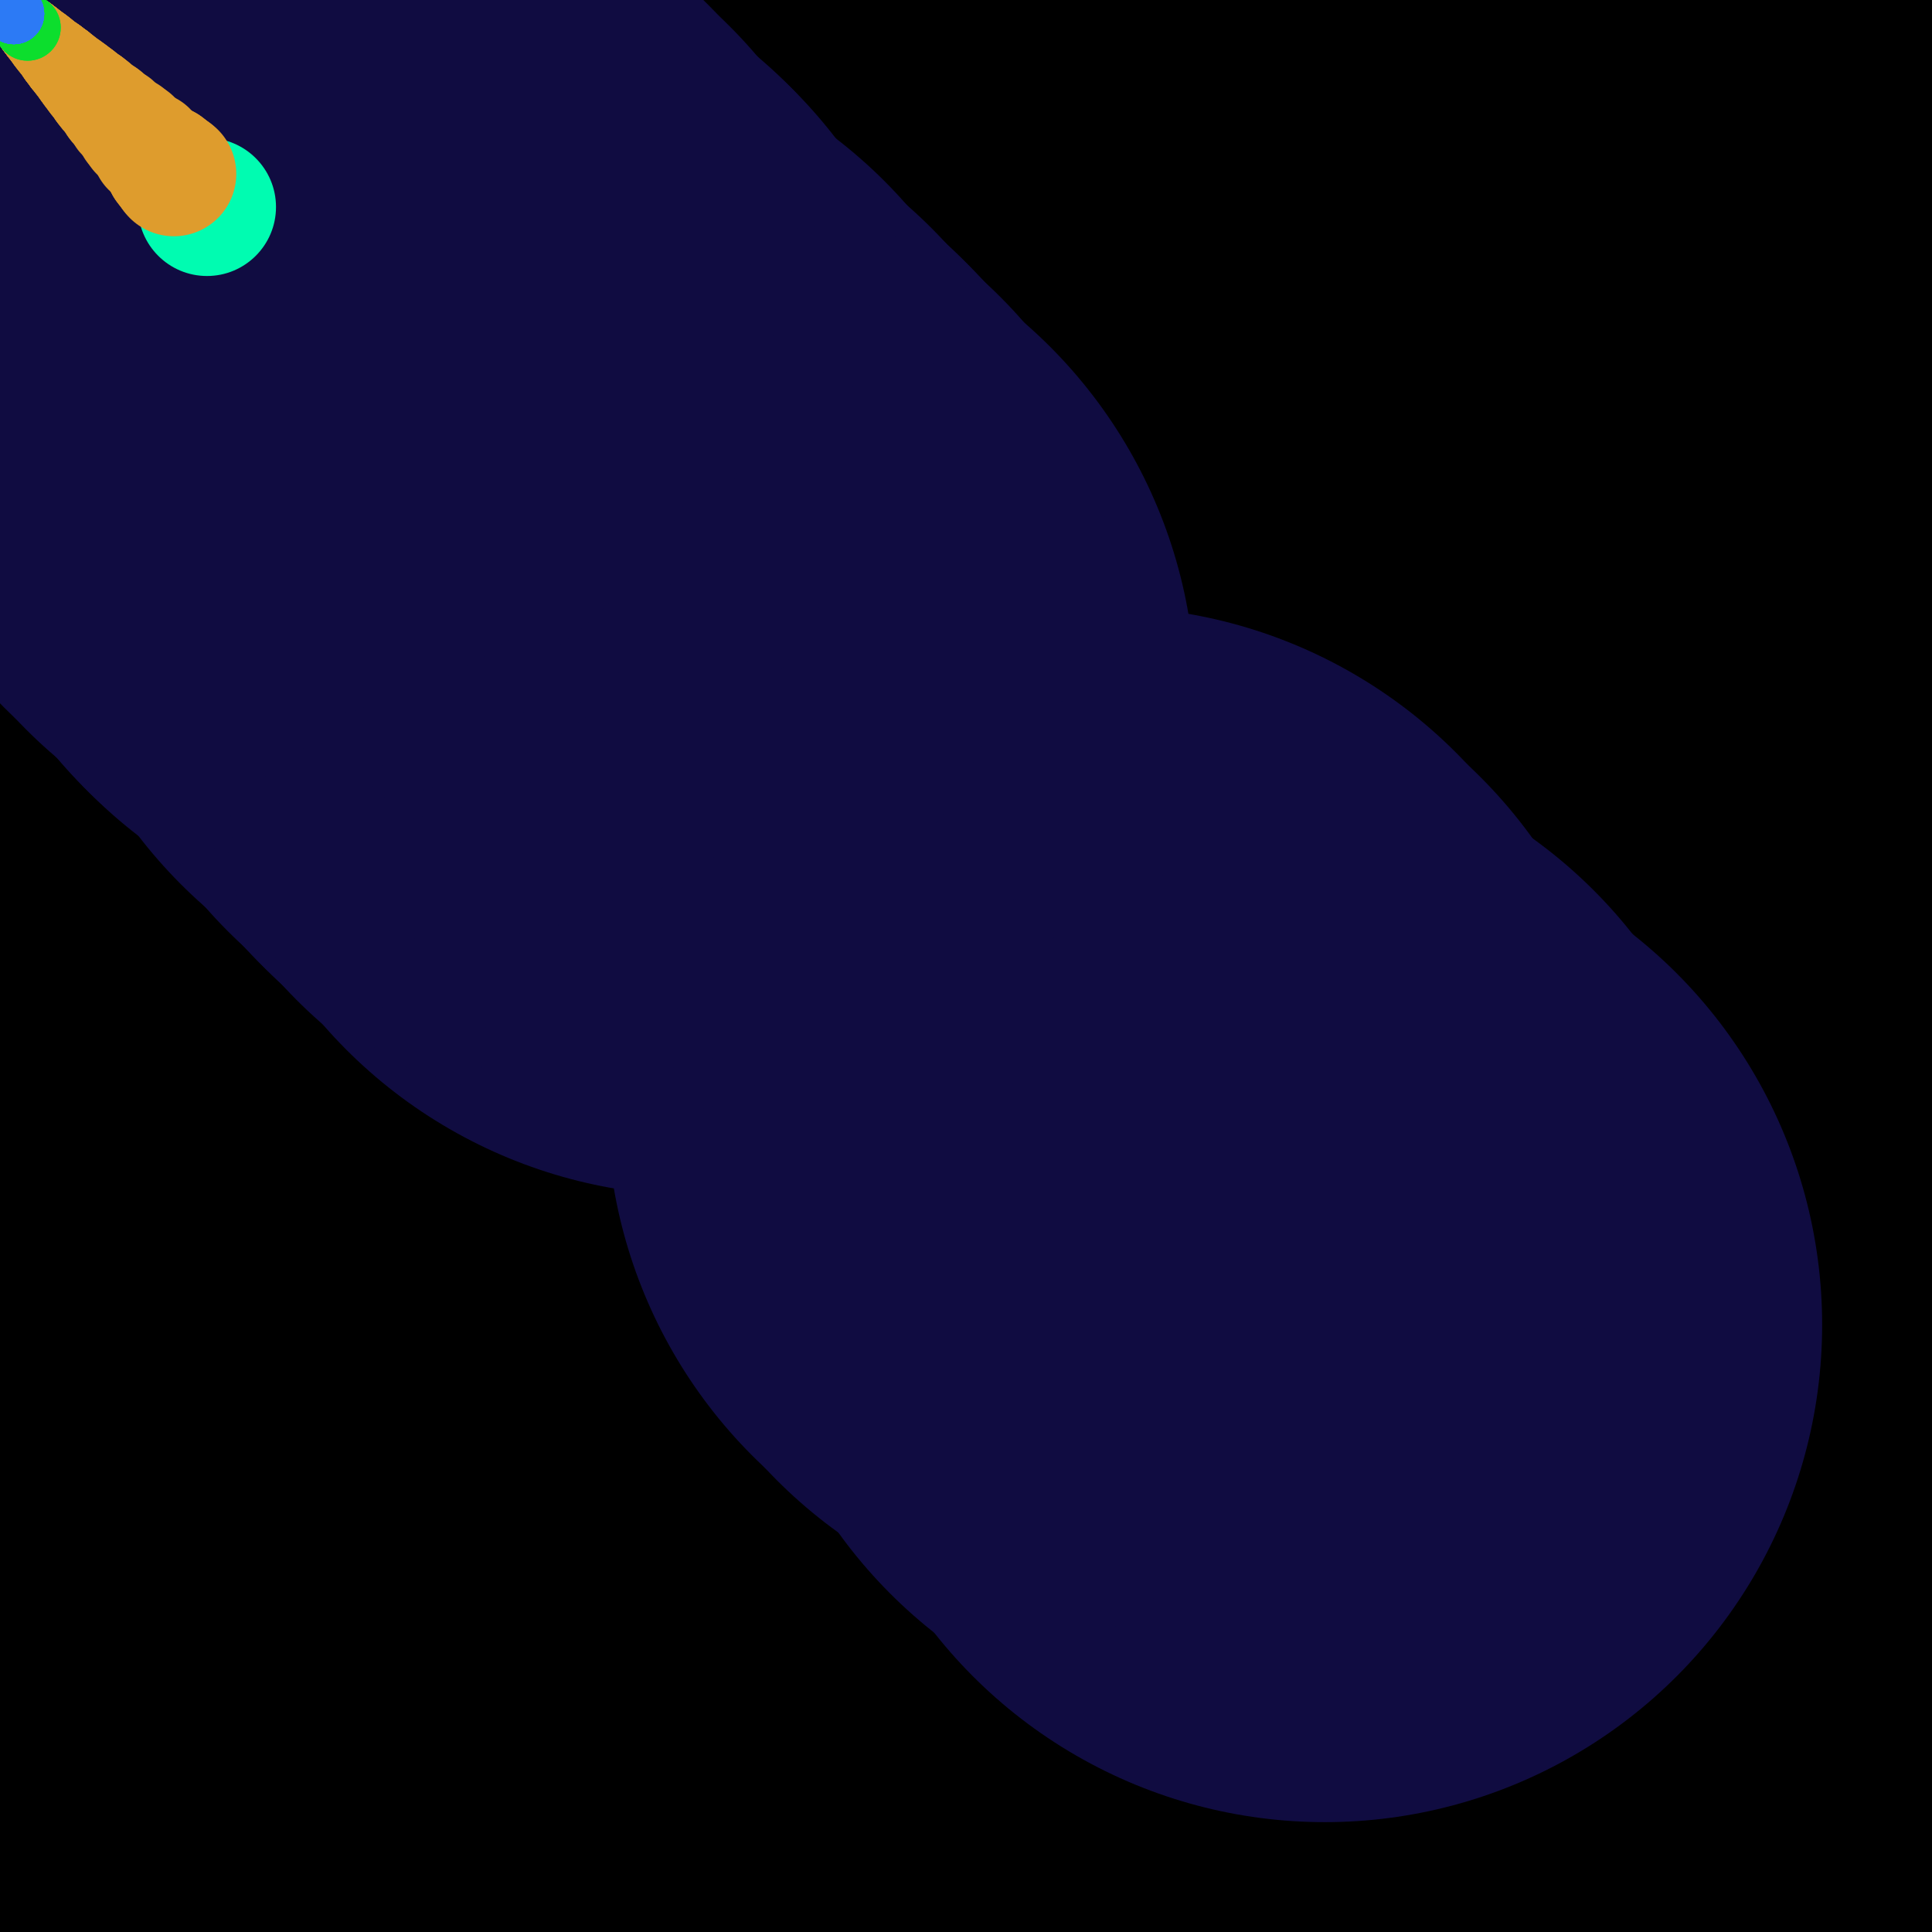 <?xml version="1.0" encoding="UTF-8" standalone="no"?>
<!DOCTYPE svg PUBLIC "-//W3C//DTD SVG 1.1//EN" "http://www.w3.org/Graphics/SVG/1.1/DTD/svg11.dtd">
<svg width="350" height="350" viewBox="0 0 350 350" version="1.1" xmlns="http://www.w3.org/2000/svg">
<rect x="0" y="0" width="350" height="350" style="fill:black;"/>
<circle cx="0.0" cy="0.0" r="90.1" fill="rgb(16,12,65)" />
<circle cx="240.0" cy="240.0" r="90.1" fill="rgb(16,12,65)" />
<circle cx="225.0" cy="225.0" r="90.1" fill="rgb(16,12,65)" />
<circle cx="204.5" cy="204.5" r="90.1" fill="rgb(16,12,65)" />
<circle cx="200.0" cy="200.0" r="90.1" fill="rgb(16,12,65)" />
<circle cx="126.5" cy="126.5" r="90.1" fill="rgb(16,12,65)" />
<circle cx="117.5" cy="117.5" r="90.1" fill="rgb(16,12,65)" />
<circle cx="112.0" cy="112.0" r="90.1" fill="rgb(16,12,65)" />
<circle cx="110.5" cy="110.5" r="90.1" fill="rgb(16,12,65)" />
<circle cx="105.0" cy="105.0" r="90.1" fill="rgb(16,12,65)" />
<circle cx="96.5" cy="96.5" r="90.1" fill="rgb(16,12,65)" />
<circle cx="80.0" cy="80.0" r="90.1" fill="rgb(16,12,65)" />
<circle cx="79.0" cy="79.0" r="90.1" fill="rgb(16,12,65)" />
<circle cx="68.5" cy="68.5" r="90.1" fill="rgb(16,12,65)" />
<circle cx="64.5" cy="64.5" r="90.1" fill="rgb(16,12,65)" />
<circle cx="59.5" cy="59.5" r="90.1" fill="rgb(16,12,65)" />
<circle cx="55.5" cy="55.5" r="90.1" fill="rgb(16,12,65)" />
<circle cx="53.5" cy="53.5" r="90.1" fill="rgb(16,12,65)" />
<circle cx="50.5" cy="50.5" r="90.1" fill="rgb(16,12,65)" />
<circle cx="46.0" cy="46.0" r="90.1" fill="rgb(16,12,65)" />
<circle cx="46.0" cy="46.0" r="90.1" fill="rgb(16,12,65)" />
<circle cx="41.5" cy="41.5" r="90.1" fill="rgb(16,12,65)" />
<circle cx="37.5" cy="37.5" r="12.5" fill="rgb(0,252,177)" />
<circle cx="31.5" cy="31.5" r="11.3" fill="rgb(222,156,45)" />
<circle cx="31.0" cy="31.0" r="11.2" fill="rgb(222,156,45)" />
<circle cx="30.0" cy="30.0" r="11.0" fill="rgb(222,156,45)" />
<circle cx="30.0" cy="30.0" r="11.0" fill="rgb(222,156,45)" />
<circle cx="27.0" cy="27.0" r="10.4" fill="rgb(222,156,45)" />
<circle cx="24.5" cy="24.5" r="9.9" fill="rgb(222,156,45)" />
<circle cx="23.5" cy="23.5" r="9.7" fill="rgb(222,156,45)" />
<circle cx="21.5" cy="21.5" r="9.3" fill="rgb(222,156,45)" />
<circle cx="20.0" cy="20.0" r="9.0" fill="rgb(222,156,45)" />
<circle cx="19.5" cy="19.5" r="8.9" fill="rgb(222,156,45)" />
<circle cx="18.0" cy="18.0" r="8.6" fill="rgb(222,156,45)" />
<circle cx="17.5" cy="17.5" r="8.5" fill="rgb(222,156,45)" />
<circle cx="17.0" cy="17.0" r="8.4" fill="rgb(222,156,45)" />
<circle cx="17.0" cy="17.0" r="8.4" fill="rgb(222,156,45)" />
<circle cx="17.0" cy="17.0" r="8.4" fill="rgb(222,156,45)" />
<circle cx="16.0" cy="16.0" r="8.2" fill="rgb(222,156,45)" />
<circle cx="15.5" cy="15.5" r="8.1" fill="rgb(222,156,45)" />
<circle cx="15.5" cy="15.5" r="8.1" fill="rgb(222,156,45)" />
<circle cx="15.0" cy="15.0" r="8.0" fill="rgb(222,156,45)" />
<circle cx="14.5" cy="14.5" r="7.9" fill="rgb(222,156,45)" />
<circle cx="14.5" cy="14.5" r="7.9" fill="rgb(222,156,45)" />
<circle cx="14.0" cy="14.0" r="7.8" fill="rgb(222,156,45)" />
<circle cx="13.5" cy="13.5" r="7.7" fill="rgb(222,156,45)" />
<circle cx="12.5" cy="12.5" r="7.5" fill="rgb(222,156,45)" />
<circle cx="11.5" cy="11.5" r="7.3" fill="rgb(222,156,45)" />
<circle cx="11.5" cy="11.5" r="7.3" fill="rgb(222,156,45)" />
<circle cx="11.5" cy="11.5" r="7.3" fill="rgb(222,156,45)" />
<circle cx="11.5" cy="11.5" r="7.3" fill="rgb(222,156,45)" />
<circle cx="11.5" cy="11.5" r="7.3" fill="rgb(222,156,45)" />
<circle cx="11.0" cy="11.0" r="7.2" fill="rgb(222,156,45)" />
<circle cx="10.5" cy="10.5" r="7.1" fill="rgb(222,156,45)" />
<circle cx="10.5" cy="10.5" r="7.1" fill="rgb(222,156,45)" />
<circle cx="10.5" cy="10.5" r="7.1" fill="rgb(222,156,45)" />
<circle cx="10.5" cy="10.5" r="7.1" fill="rgb(222,156,45)" />
<circle cx="10.0" cy="10.0" r="7.0" fill="rgb(222,156,45)" />
<circle cx="10.0" cy="10.0" r="7.0" fill="rgb(222,156,45)" />
<circle cx="9.0" cy="9.0" r="6.8" fill="rgb(222,156,45)" />
<circle cx="8.5" cy="8.5" r="6.7" fill="rgb(222,156,45)" />
<circle cx="8.5" cy="8.5" r="6.7" fill="rgb(222,156,45)" />
<circle cx="8.0" cy="8.0" r="6.6" fill="rgb(222,156,45)" />
<circle cx="8.0" cy="8.0" r="6.6" fill="rgb(222,156,45)" />
<circle cx="8.0" cy="8.0" r="6.6" fill="rgb(222,156,45)" />
<circle cx="8.0" cy="8.0" r="6.6" fill="rgb(222,156,45)" />
<circle cx="7.5" cy="7.5" r="6.5" fill="rgb(222,156,45)" />
<circle cx="7.5" cy="7.5" r="6.5" fill="rgb(222,156,45)" />
<circle cx="7.0" cy="7.0" r="6.4" fill="rgb(222,156,45)" />
<circle cx="6.5" cy="6.5" r="6.3" fill="rgb(222,156,45)" />
<circle cx="6.5" cy="6.5" r="6.3" fill="rgb(222,156,45)" />
<circle cx="6.5" cy="6.5" r="6.3" fill="rgb(222,156,45)" />
<circle cx="6.5" cy="6.5" r="6.3" fill="rgb(222,156,45)" />
<circle cx="6.5" cy="6.5" r="6.3" fill="rgb(222,156,45)" />
<circle cx="6.0" cy="6.0" r="6.2" fill="rgb(222,156,45)" />
<circle cx="6.0" cy="6.0" r="6.2" fill="rgb(222,156,45)" />
<circle cx="6.0" cy="6.0" r="6.2" fill="rgb(222,156,45)" />
<circle cx="6.0" cy="6.0" r="6.2" fill="rgb(222,156,45)" />
<circle cx="6.0" cy="6.0" r="6.2" fill="rgb(222,156,45)" />
<circle cx="5.5" cy="5.5" r="6.1" fill="rgb(222,156,45)" />
<circle cx="5.5" cy="5.5" r="6.1" fill="rgb(222,156,45)" />
<circle cx="5.5" cy="5.5" r="6.1" fill="rgb(222,156,45)" />
<circle cx="5.5" cy="5.5" r="6.1" fill="rgb(222,156,45)" />
<circle cx="5.5" cy="5.5" r="6.1" fill="rgb(222,156,45)" />
<circle cx="5.5" cy="5.5" r="6.1" fill="rgb(222,156,45)" />
<circle cx="5.5" cy="5.5" r="6.1" fill="rgb(222,156,45)" />
<circle cx="5.0" cy="5.0" r="6.0" fill="rgb(12,222,45)" />
<circle cx="5.0" cy="5.0" r="6.0" fill="rgb(12,222,45)" />
<circle cx="4.5" cy="4.5" r="5.9" fill="rgb(12,222,45)" />
<circle cx="4.5" cy="4.5" r="5.9" fill="rgb(12,222,45)" />
<circle cx="4.5" cy="4.5" r="5.9" fill="rgb(12,222,45)" />
<circle cx="4.0" cy="4.0" r="5.8" fill="rgb(12,222,45)" />
<circle cx="4.0" cy="4.0" r="5.8" fill="rgb(12,222,45)" />
<circle cx="4.0" cy="4.0" r="5.8" fill="rgb(12,222,45)" />
<circle cx="4.0" cy="4.0" r="5.8" fill="rgb(12,222,45)" />
<circle cx="4.0" cy="4.0" r="5.8" fill="rgb(12,222,45)" />
<circle cx="4.0" cy="4.0" r="5.8" fill="rgb(12,222,45)" />
<circle cx="3.5" cy="3.5" r="5.7" fill="rgb(12,222,45)" />
<circle cx="3.5" cy="3.5" r="5.7" fill="rgb(12,222,45)" />
<circle cx="3.5" cy="3.5" r="5.7" fill="rgb(12,222,45)" />
<circle cx="3.5" cy="3.5" r="5.7" fill="rgb(12,222,45)" />
<circle cx="3.5" cy="3.5" r="5.7" fill="rgb(12,222,45)" />
<circle cx="3.0" cy="3.0" r="5.6" fill="rgb(12,222,45)" />
<circle cx="3.0" cy="3.0" r="5.6" fill="rgb(12,222,45)" />
<circle cx="3.0" cy="3.0" r="5.6" fill="rgb(12,222,45)" />
<circle cx="3.0" cy="3.0" r="5.6" fill="rgb(12,222,45)" />
<circle cx="2.5" cy="2.5" r="5.5" fill="rgb(44,122,245)" />
<circle cx="2.5" cy="2.5" r="5.5" fill="rgb(44,122,245)" />
<circle cx="2.5" cy="2.5" r="5.5" fill="rgb(44,122,245)" />
<circle cx="2.5" cy="2.5" r="5.5" fill="rgb(44,122,245)" />
<circle cx="2.5" cy="2.5" r="5.5" fill="rgb(44,122,245)" />
<circle cx="2.5" cy="2.5" r="5.5" fill="rgb(44,122,245)" />
<circle cx="2.5" cy="2.5" r="5.5" fill="rgb(44,122,245)" />
<circle cx="2.5" cy="2.5" r="5.5" fill="rgb(44,122,245)" />
<circle cx="2.0" cy="2.0" r="5.4" fill="rgb(44,122,245)" />
<circle cx="2.0" cy="2.0" r="5.4" fill="rgb(44,122,245)" />
<circle cx="2.0" cy="2.0" r="5.4" fill="rgb(44,122,245)" />
<circle cx="2.0" cy="2.0" r="5.4" fill="rgb(44,122,245)" />
<circle cx="2.0" cy="2.0" r="5.4" fill="rgb(44,122,245)" />
<circle cx="2.0" cy="2.0" r="5.4" fill="rgb(44,122,245)" />
<circle cx="1.5" cy="1.5" r="5.3" fill="rgb(44,122,245)" />
<circle cx="1.5" cy="1.5" r="5.3" fill="rgb(44,122,245)" />
<circle cx="1.5" cy="1.5" r="5.3" fill="rgb(44,122,245)" />
<circle cx="1.5" cy="1.5" r="5.3" fill="rgb(44,122,245)" />
<circle cx="1.0" cy="1.0" r="5.2" fill="rgb(44,122,245)" />
<circle cx="1.0" cy="1.0" r="5.2" fill="rgb(44,122,245)" />
<circle cx="0.5" cy="0.5" r="5.1" fill="rgb(44,122,245)" />
</svg>
